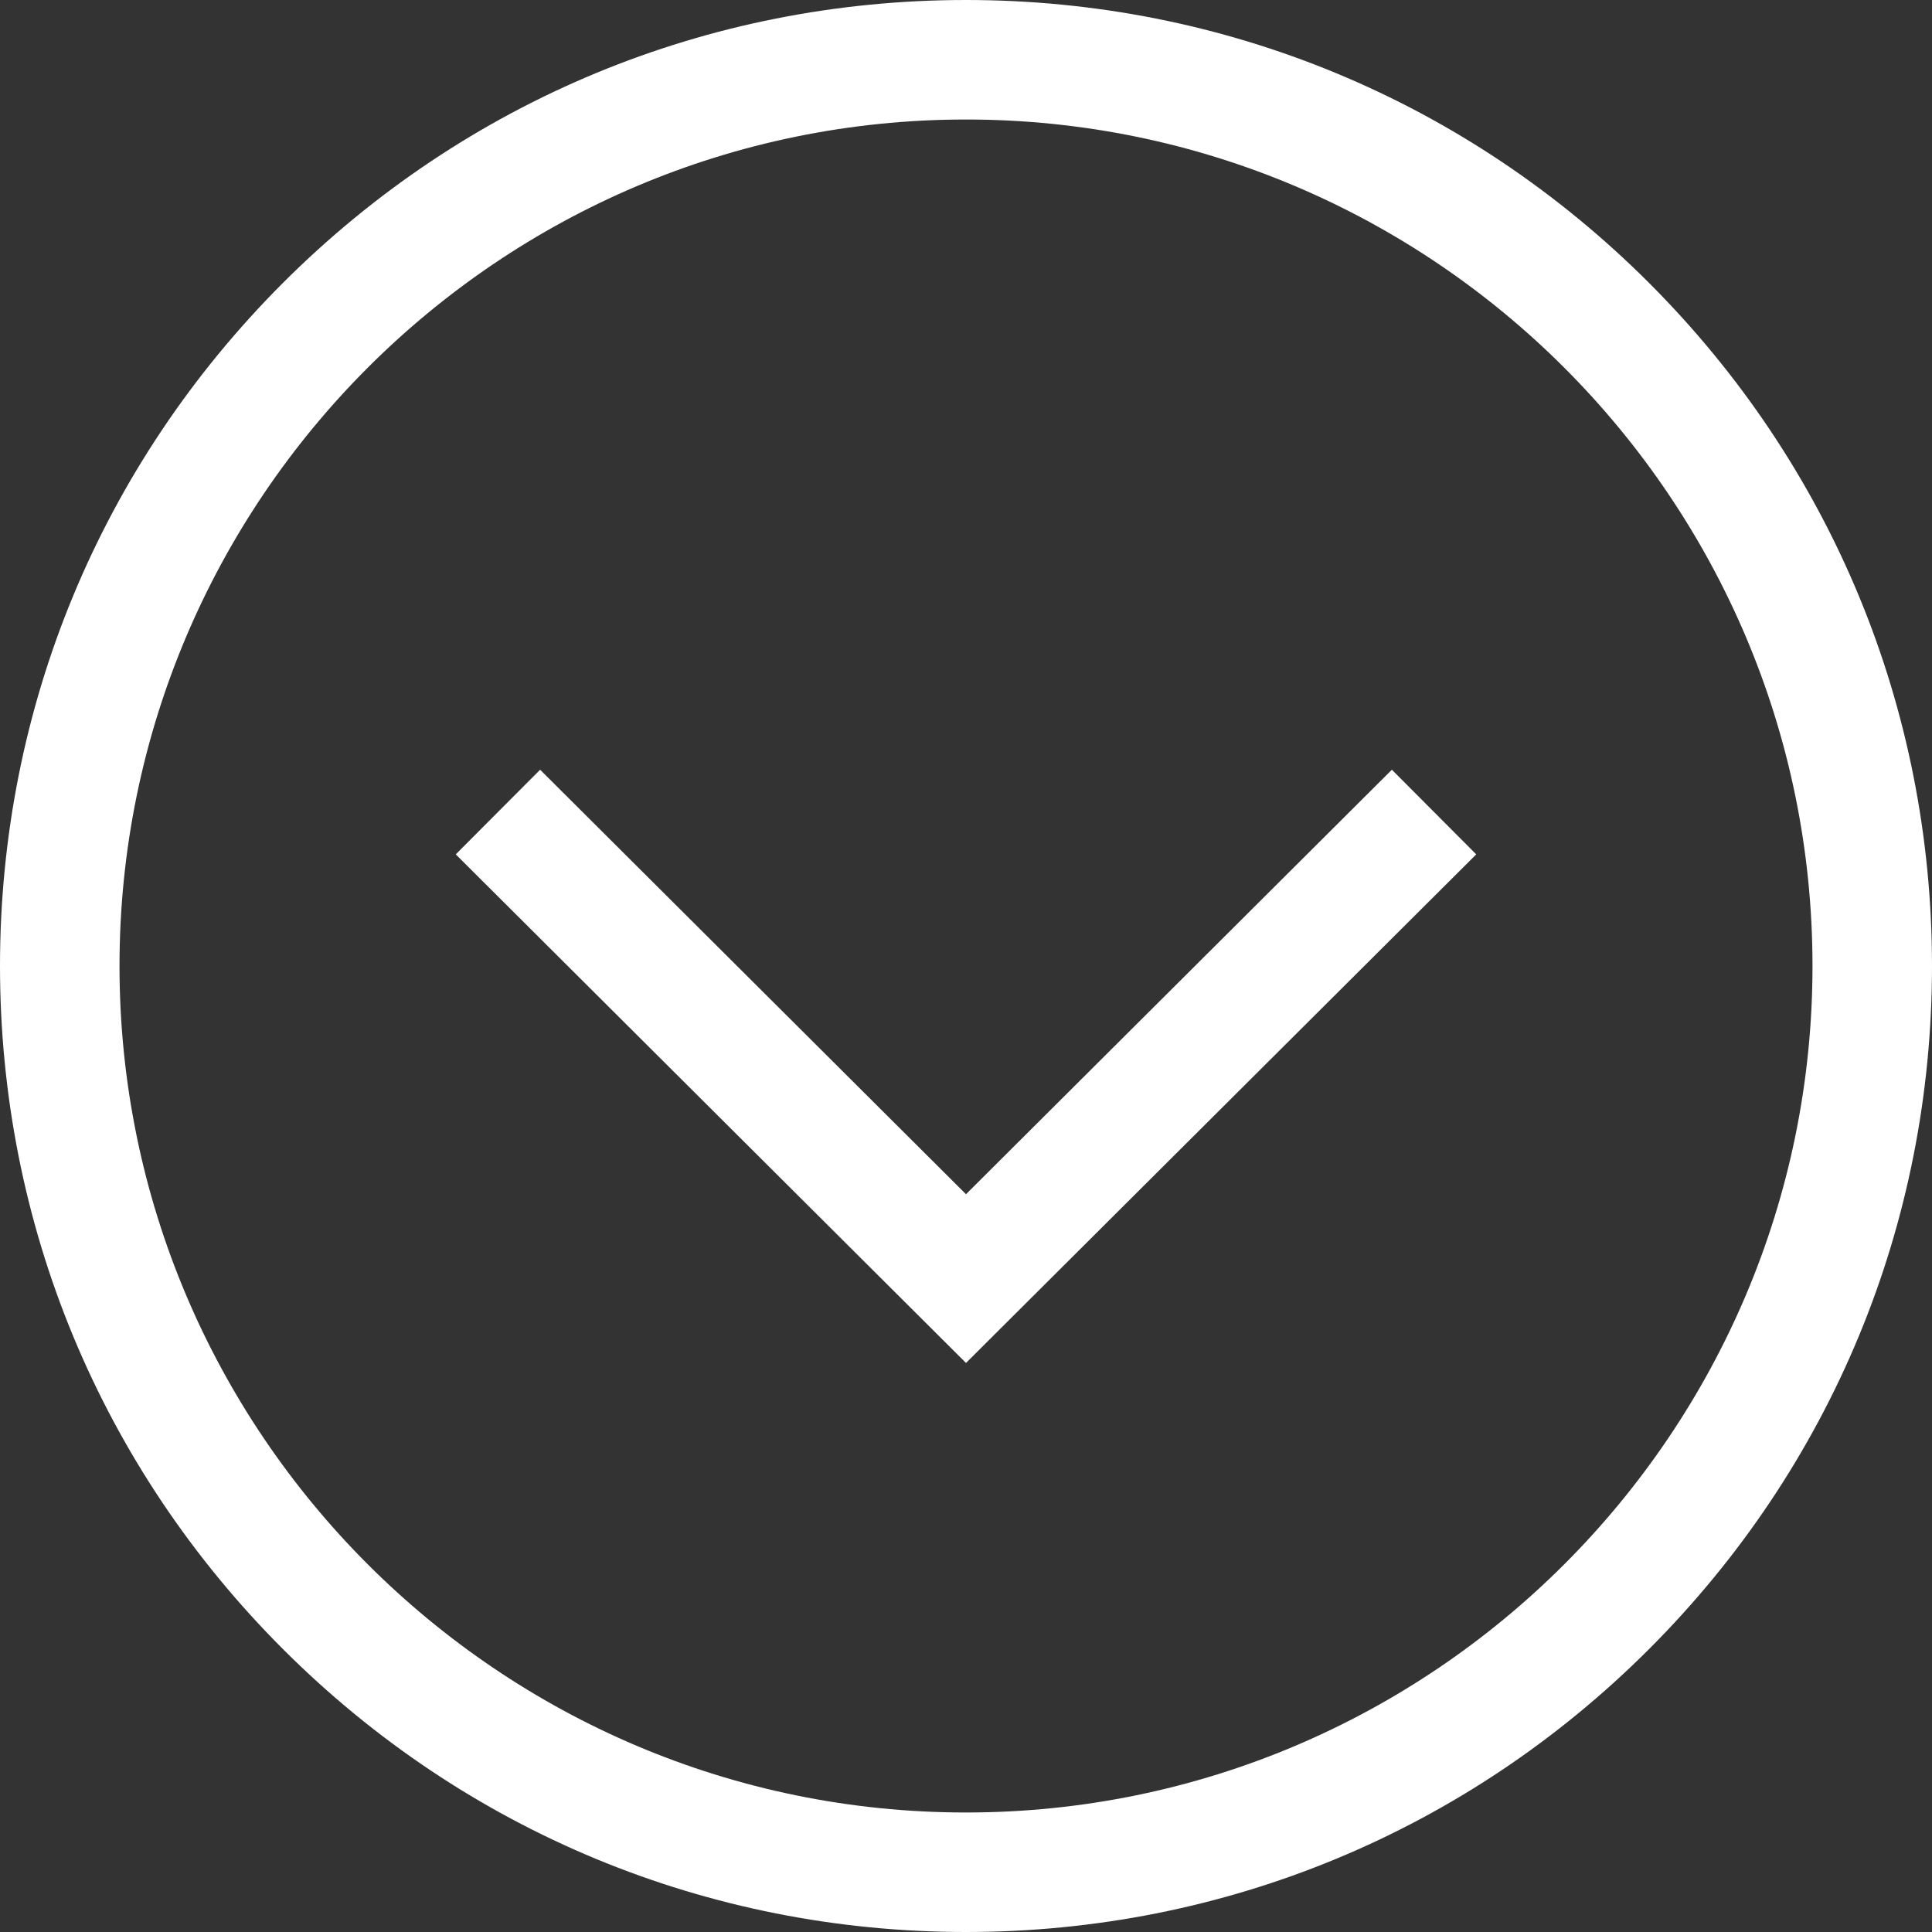 <svg xmlns="http://www.w3.org/2000/svg" viewBox="0 0 485 485" width="512" height="512"><rect x="0" y="0" width="485" height="485" fill="#333333" stroke="none"/><g fill="#FFF"><path d="M413.974 71.026C368.171 25.225 307.274 0 242.5 0S116.829 25.225 71.026 71.026C25.225 116.829 0 177.726 0 242.5s25.225 125.671 71.026 171.474C116.829 459.775 177.726 485 242.5 485s125.671-25.225 171.474-71.026C459.775 368.171 485 307.274 485 242.5s-25.225-125.671-71.026-171.474zM242.5 455C125.327 455 30 359.673 30 242.5S125.327 30 242.5 30 455 125.327 455 242.5 359.673 455 242.5 455z"/><path d="M242.5 299.791L135.589 193.228l-21.178 21.248L242.5 342.148l128.089-127.672-21.178-21.248z"/></g></svg>